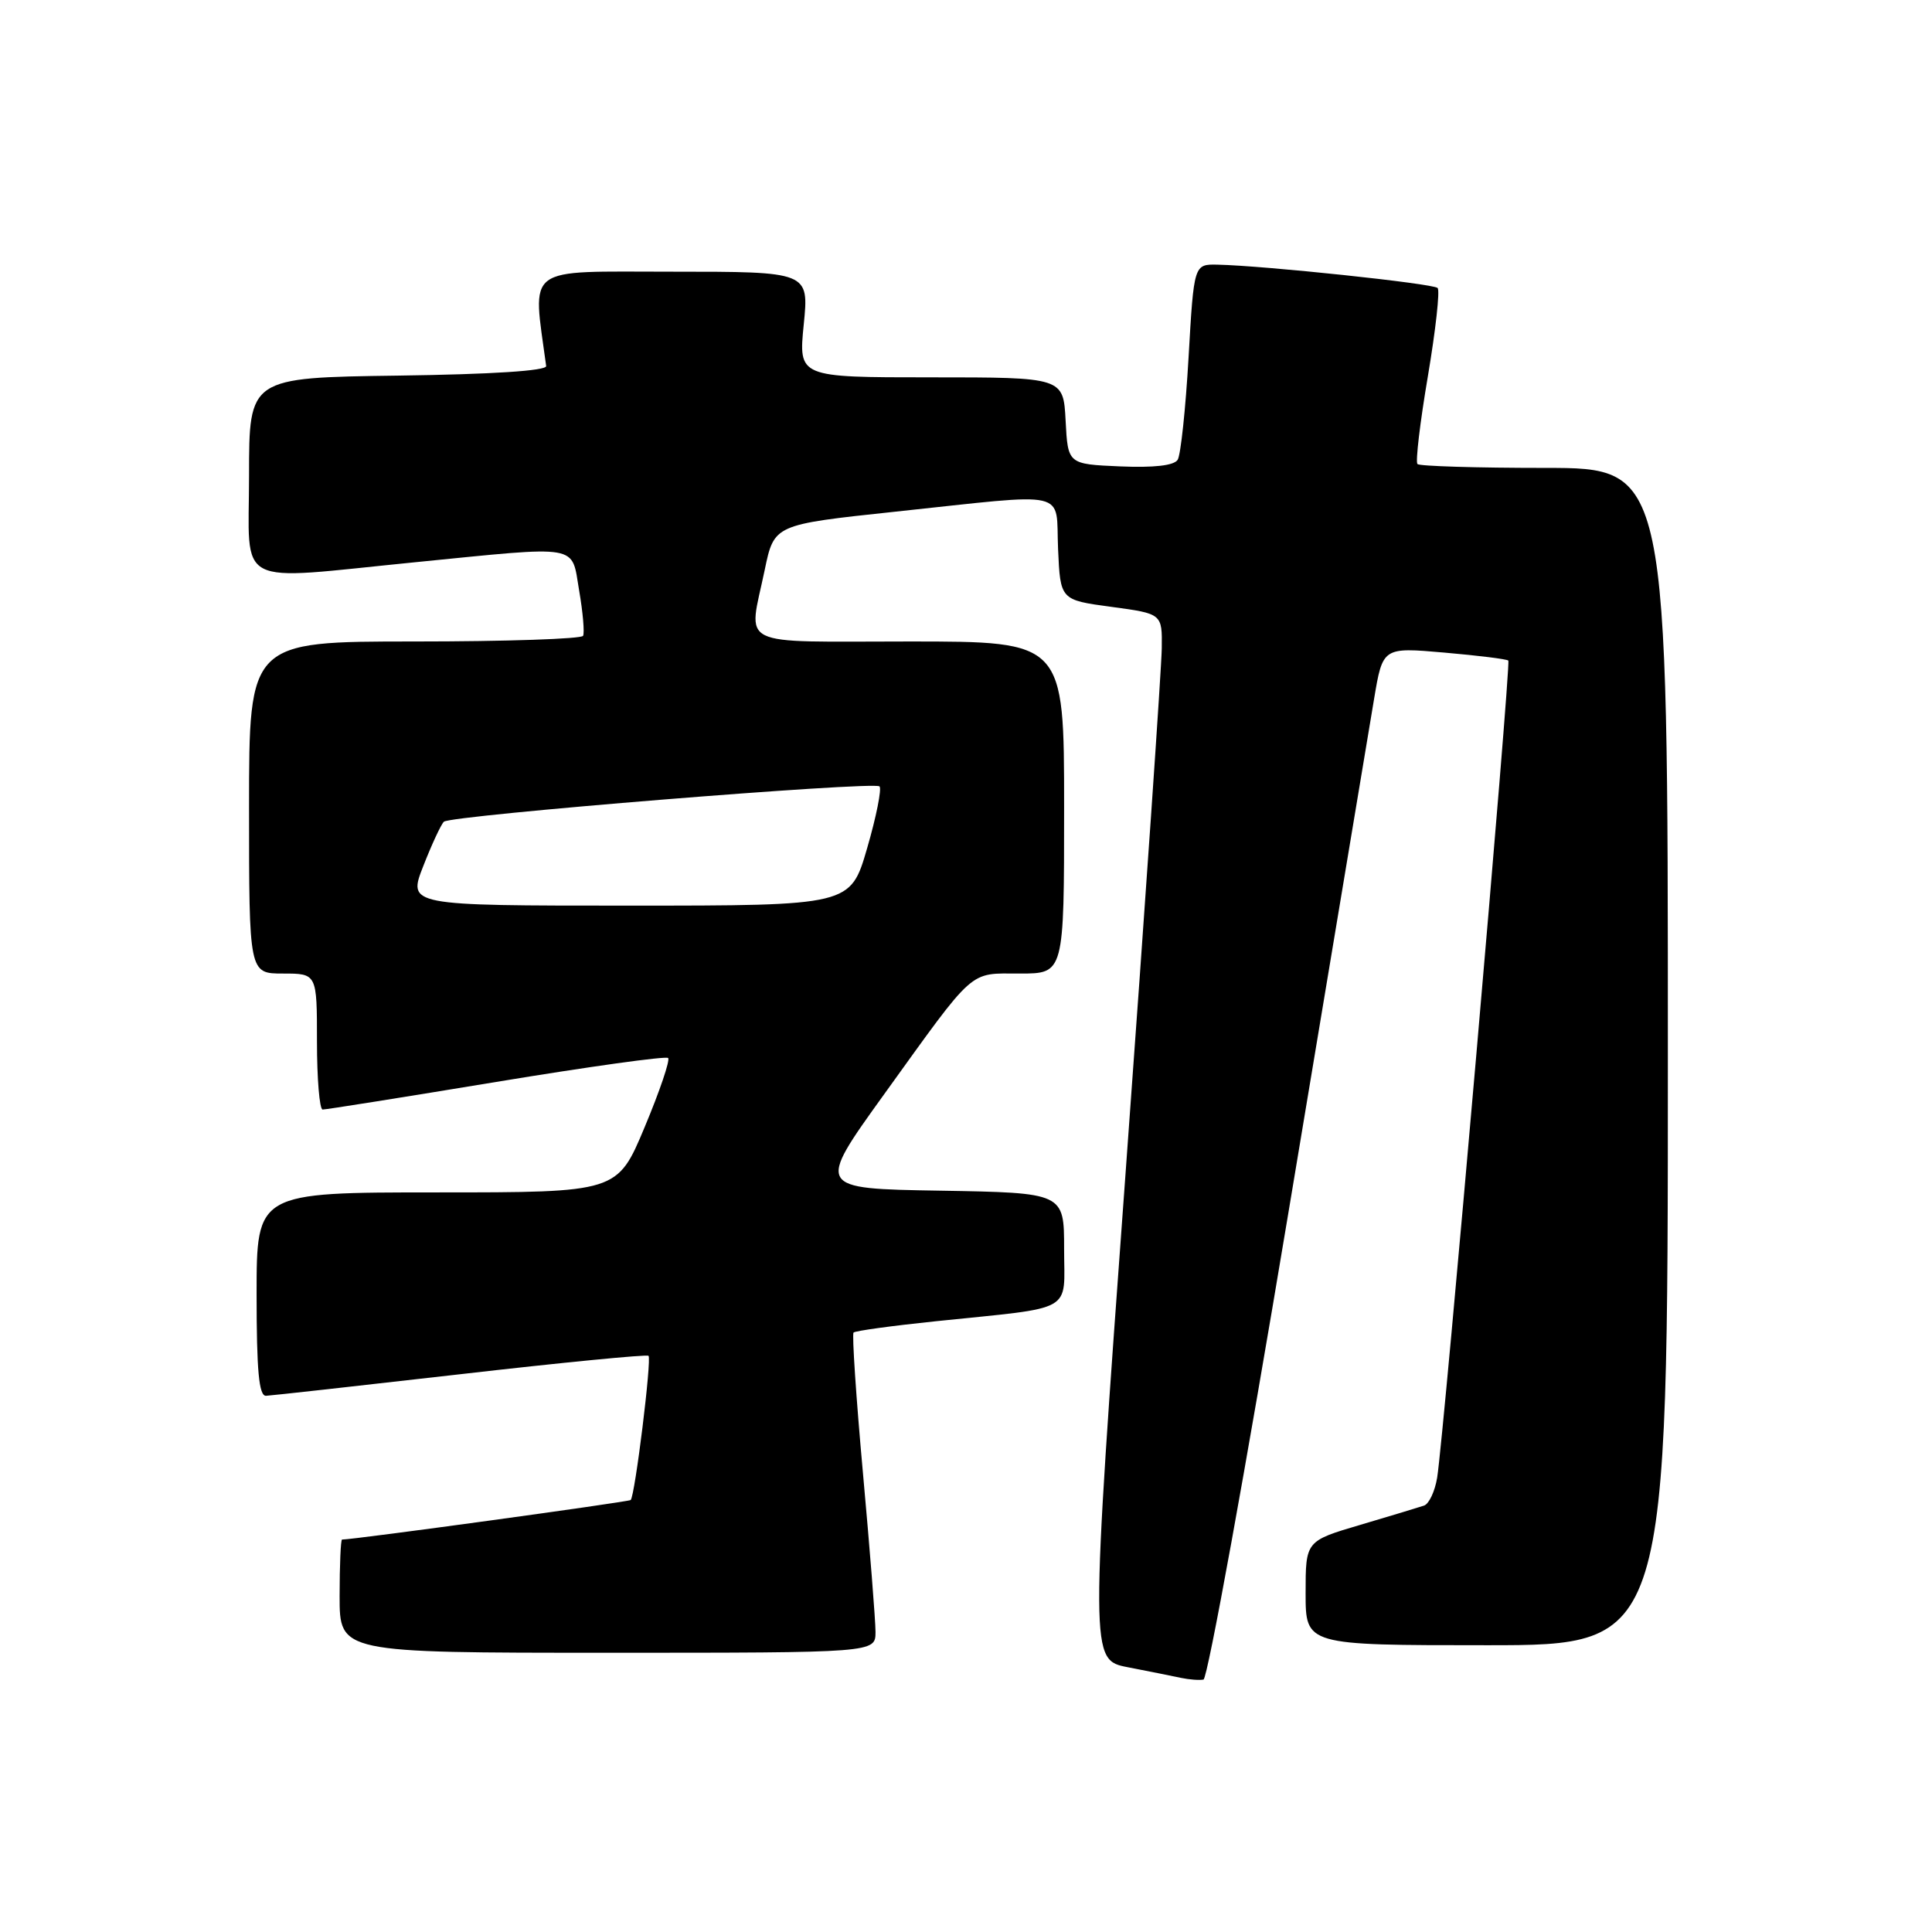<?xml version="1.0" encoding="UTF-8" standalone="no"?>
<!DOCTYPE svg PUBLIC "-//W3C//DTD SVG 1.1//EN" "http://www.w3.org/Graphics/SVG/1.1/DTD/svg11.dtd" >
<svg xmlns="http://www.w3.org/2000/svg" xmlns:xlink="http://www.w3.org/1999/xlink" version="1.1" viewBox="0 0 256 256">
 <g >
 <path fill="currentColor"
d=" M 170.68 160.93 C 176.31 127.14 181.43 96.41 182.07 92.63 C 183.22 85.76 183.22 85.76 191.36 86.47 C 195.84 86.86 199.66 87.33 199.86 87.53 C 200.24 87.91 191.32 190.31 190.43 195.80 C 190.13 197.62 189.35 199.28 188.69 199.50 C 188.04 199.72 184.24 200.87 180.25 202.05 C 173.00 204.19 173.00 204.19 173.00 211.10 C 173.00 218.00 173.00 218.00 197.00 218.00 C 221.00 218.00 221.00 218.00 221.00 140.00 C 221.00 62.00 221.00 62.00 204.67 62.00 C 195.68 62.00 188.10 61.77 187.82 61.49 C 187.54 61.21 188.16 55.97 189.20 49.86 C 190.23 43.75 190.82 38.48 190.49 38.16 C 189.91 37.57 167.50 35.20 161.35 35.07 C 158.20 35.00 158.20 35.00 157.49 47.37 C 157.10 54.18 156.45 60.28 156.05 60.92 C 155.57 61.69 152.92 61.99 148.41 61.80 C 141.50 61.50 141.50 61.50 141.20 55.75 C 140.90 50.00 140.90 50.00 123.35 50.00 C 105.80 50.00 105.80 50.00 106.50 43.00 C 107.20 36.00 107.20 36.00 89.03 36.00 C 69.23 36.00 70.56 35.00 72.37 48.50 C 72.45 49.13 65.18 49.60 52.75 49.77 C 33.00 50.04 33.00 50.04 33.00 63.02 C 33.00 78.12 30.69 76.91 55.00 74.50 C 77.17 72.30 75.68 72.04 76.74 78.25 C 77.24 81.14 77.47 83.84 77.26 84.25 C 77.05 84.66 67.01 85.00 54.94 85.00 C 33.00 85.00 33.00 85.00 33.00 107.00 C 33.00 129.00 33.00 129.00 37.50 129.00 C 42.00 129.00 42.00 129.00 42.00 138.00 C 42.00 142.95 42.34 147.01 42.75 147.02 C 43.16 147.03 53.52 145.38 65.76 143.36 C 78.00 141.34 88.25 139.91 88.53 140.19 C 88.81 140.48 87.41 144.60 85.42 149.35 C 81.80 158.00 81.80 158.00 57.90 158.00 C 34.00 158.00 34.00 158.00 34.00 171.50 C 34.00 181.66 34.31 184.99 35.25 184.95 C 35.94 184.92 47.52 183.63 61.00 182.09 C 74.47 180.54 85.69 179.45 85.93 179.65 C 86.38 180.04 84.14 198.19 83.57 198.76 C 83.32 199.01 46.92 204.00 45.32 204.00 C 45.15 204.00 45.00 207.38 45.00 211.50 C 45.00 219.00 45.00 219.00 80.50 219.00 C 116.00 219.00 116.00 219.00 116.01 216.25 C 116.01 214.74 115.26 205.28 114.35 195.24 C 113.44 185.19 112.88 176.79 113.10 176.57 C 113.33 176.34 118.23 175.67 124.01 175.07 C 142.65 173.14 141.00 174.07 141.00 165.48 C 141.00 158.05 141.00 158.05 124.58 157.77 C 108.15 157.50 108.15 157.50 117.15 145.00 C 129.36 128.05 128.29 129.00 135.15 129.00 C 141.00 129.00 141.00 129.00 141.00 107.00 C 141.00 85.00 141.00 85.00 120.50 85.00 C 97.21 85.00 99.16 85.97 101.33 75.51 C 102.58 69.51 102.58 69.51 118.54 67.81 C 142.16 65.30 139.85 64.78 140.20 72.75 C 140.50 79.50 140.50 79.50 147.25 80.41 C 154.00 81.32 154.00 81.32 153.94 85.91 C 153.91 88.43 151.76 119.63 149.16 155.22 C 144.43 219.95 144.43 219.95 149.46 220.92 C 152.23 221.46 155.40 222.09 156.50 222.33 C 157.60 222.56 158.94 222.66 159.47 222.55 C 160.01 222.44 165.05 194.71 170.68 160.93 Z  M 56.09 114.75 C 57.22 111.86 58.45 109.22 58.82 108.88 C 59.76 108.03 115.82 103.49 116.54 104.20 C 116.85 104.52 116.12 108.20 114.90 112.39 C 112.69 120.00 112.69 120.00 83.36 120.00 C 54.03 120.00 54.03 120.00 56.09 114.75 Z "/>
</g>
</svg>